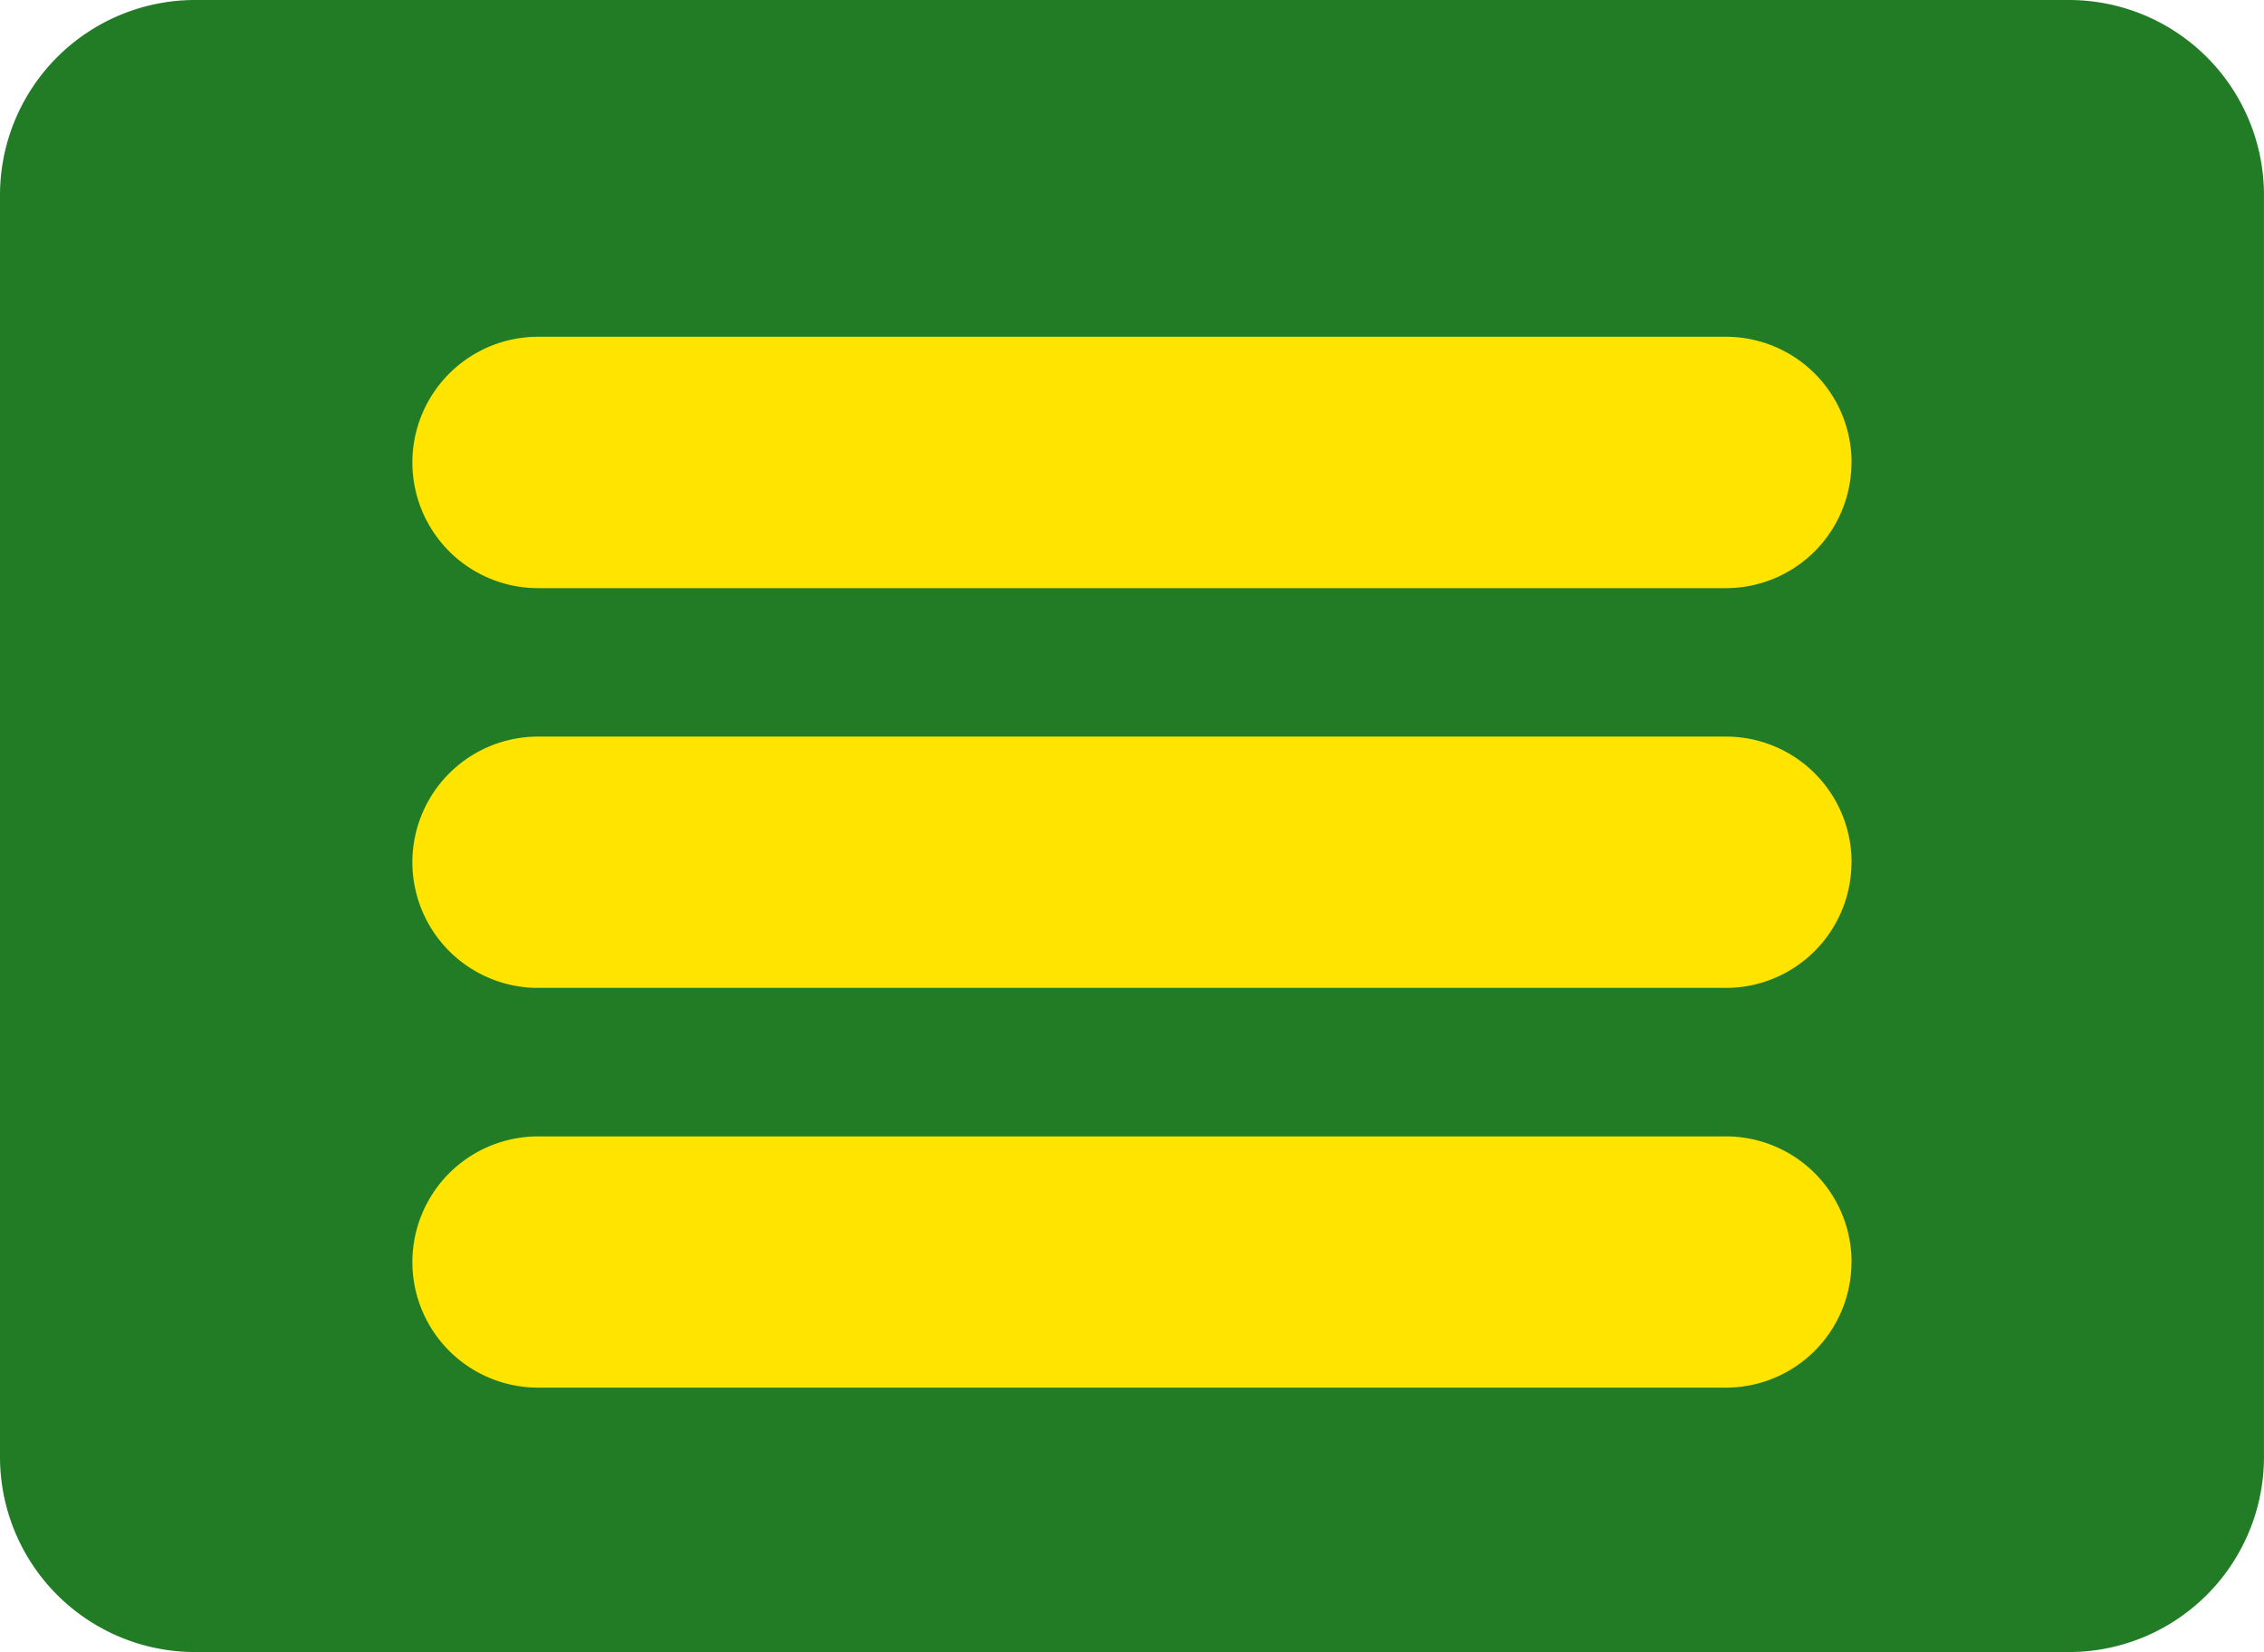 <svg xmlns="http://www.w3.org/2000/svg" width="94.649" height="69.055" viewBox="0 0 94.649 69.055"><g transform="translate(-1241.327 -815.805)"><path d="M8.158,0H86.492a8.156,8.156,0,0,1,8.156,8.156V60.9a8.158,8.158,0,0,1-8.158,8.158H8.158A8.158,8.158,0,0,1,0,60.9V8.158A8.158,8.158,0,0,1,8.158,0Z" transform="translate(1241.327 815.805)" fill="#227c26"/><g transform="translate(1258.567 829.882)"><path d="M2991.847,464.61a5.252,5.252,0,0,1-5.251,5.254h-49.657a5.257,5.257,0,0,1-5.254-5.254h0a5.253,5.253,0,0,1,5.254-5.251H2986.6a5.248,5.248,0,0,1,5.251,5.251Z" transform="translate(-2931.685 -442.645)" fill="#ffe400"/><path d="M2991.847,470.558a5.248,5.248,0,0,1-5.251,5.251h-49.657a5.253,5.253,0,0,1-5.254-5.251h0a5.256,5.256,0,0,1,5.254-5.251H2986.6a5.252,5.252,0,0,1,5.251,5.251Z" transform="translate(-2931.685 -431.881)" fill="#ffe400"/><path d="M2991.847,458.667a5.25,5.25,0,0,1-5.251,5.251h-49.657a5.254,5.254,0,0,1-5.254-5.251h0a5.257,5.257,0,0,1,5.254-5.257H2986.6a5.253,5.253,0,0,1,5.251,5.257Z" transform="translate(-2931.685 -453.41)" fill="#ffe400"/></g></g></svg>